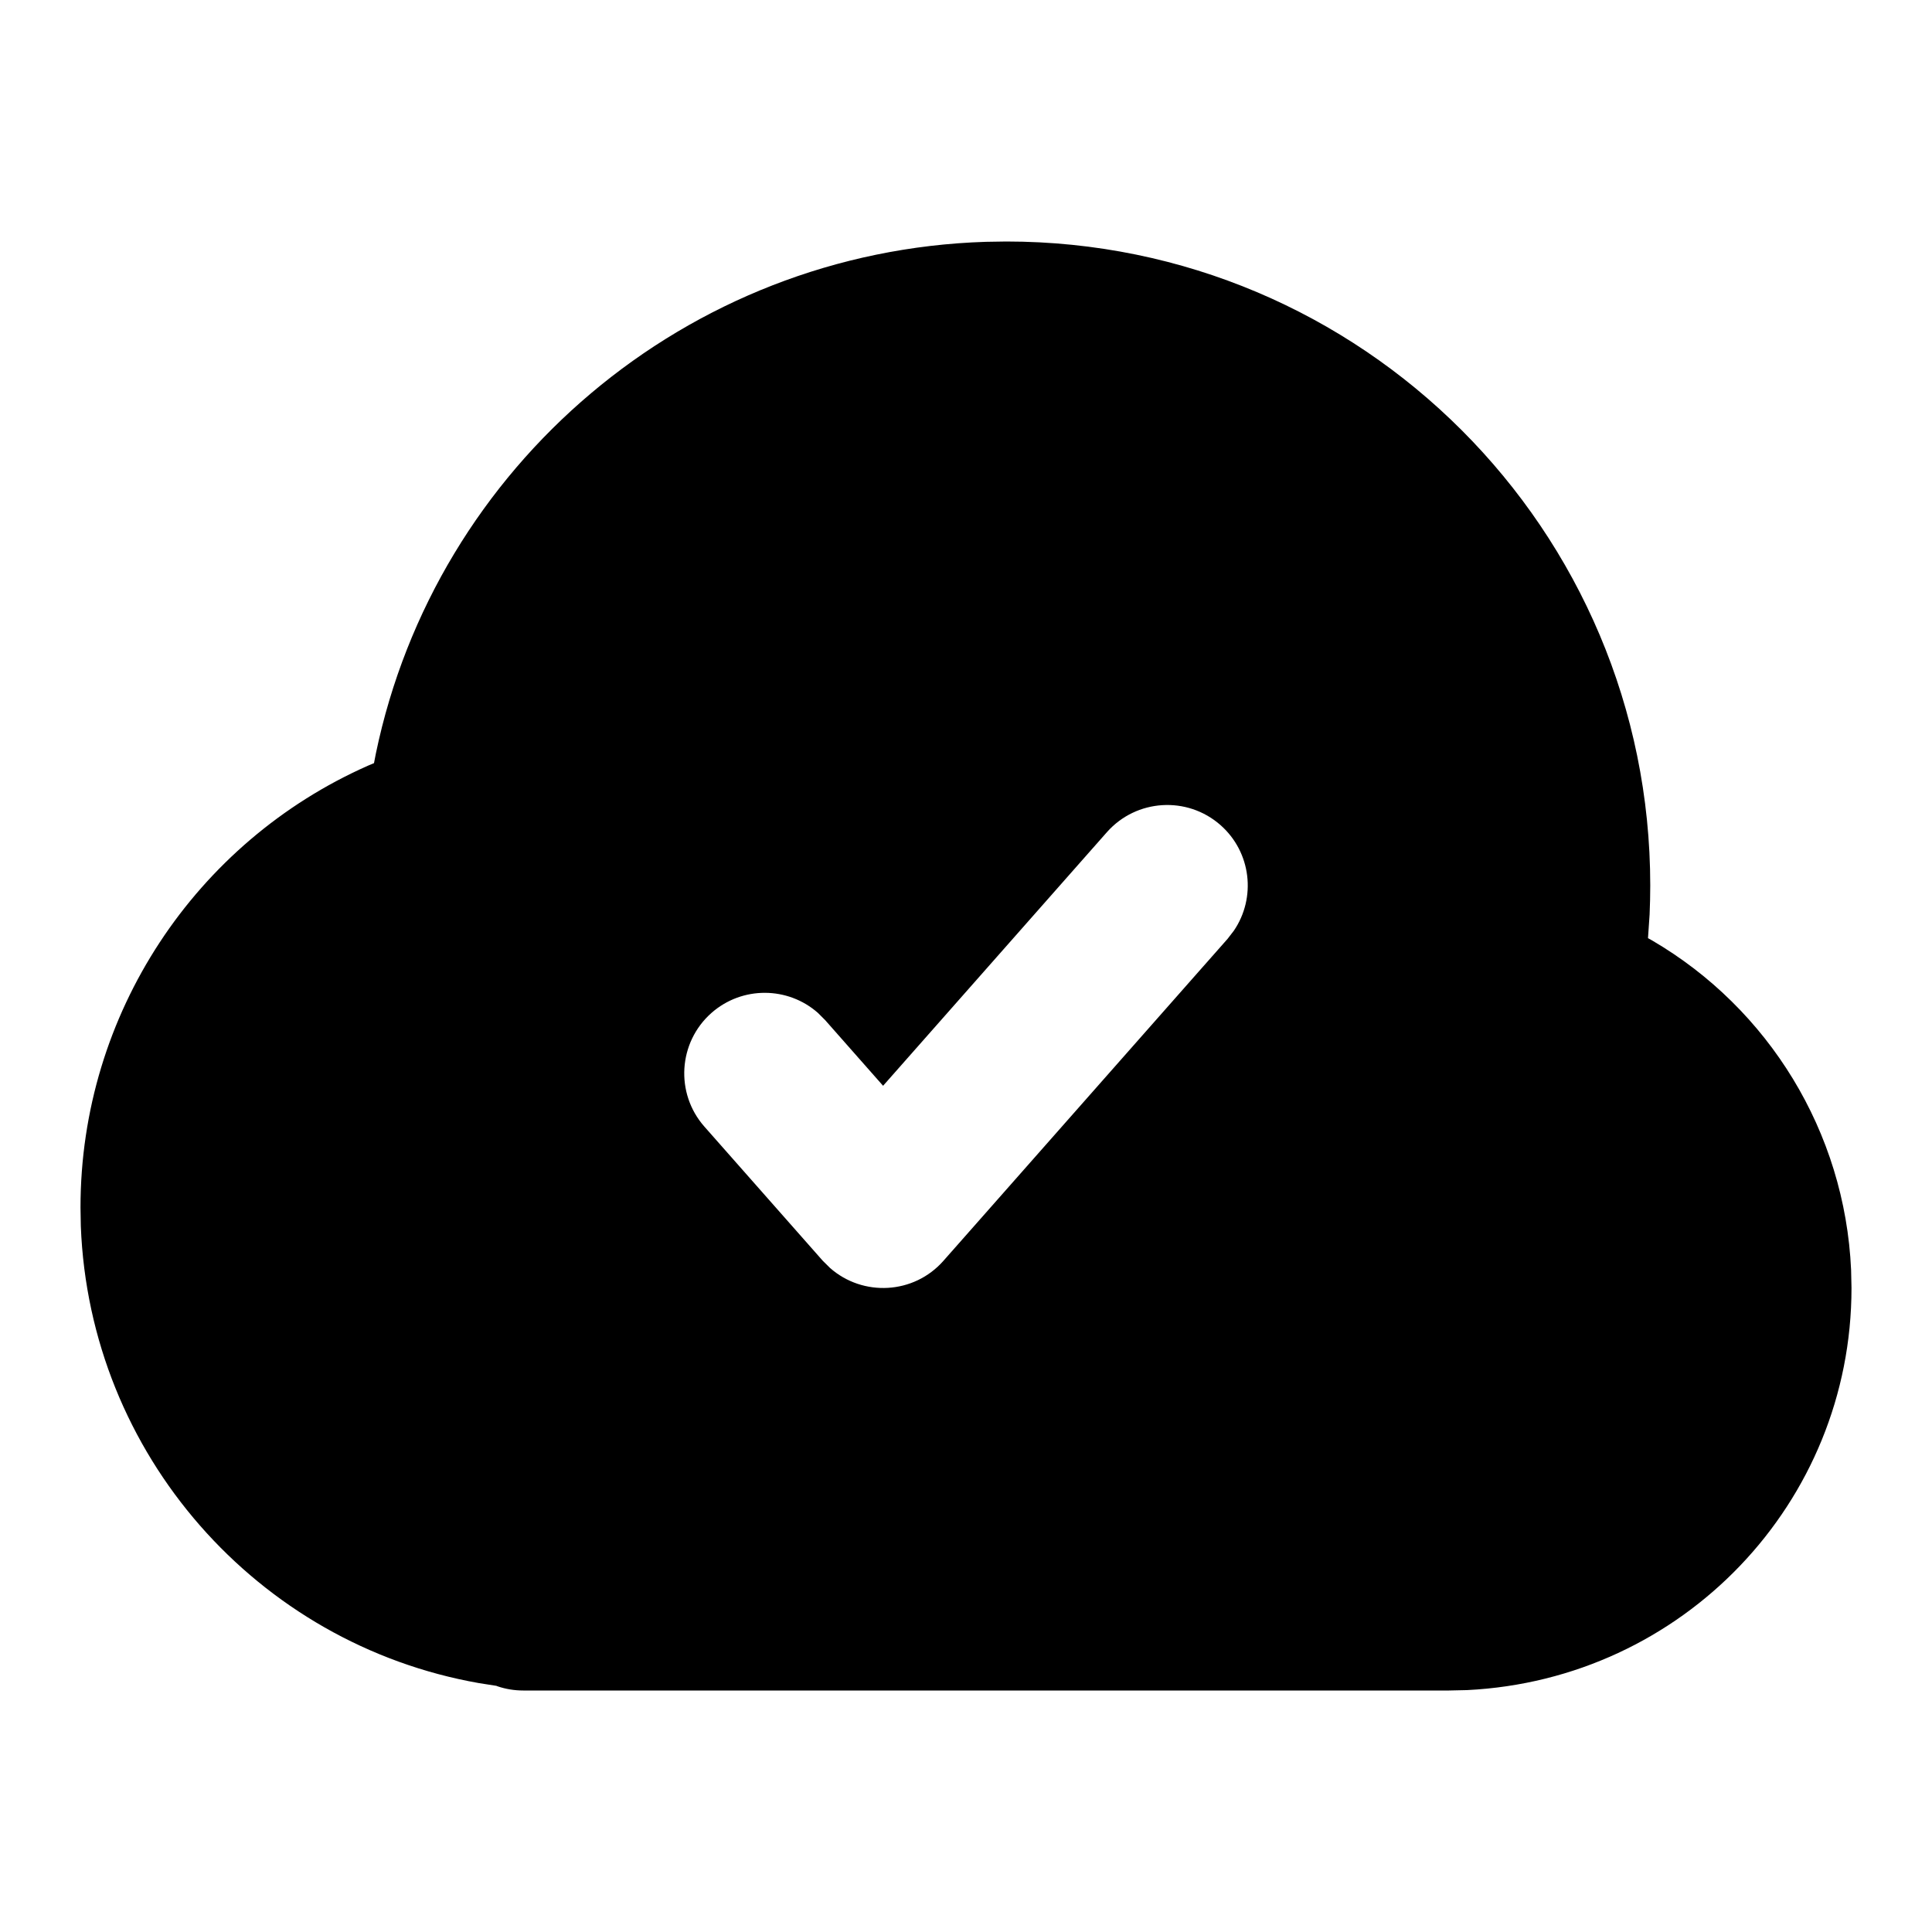 <svg xmlns="http://www.w3.org/2000/svg" width="24" height="24" viewBox="0 0 24 24">
  <path d="M12.5,3 C16.918,3 20.5,6.582 20.5,11 C20.5,11.12 20.497,11.241 20.492,11.36 L20.492,11.36 L20.472,11.654 L20.529,11.686 C21.968,12.529 22.918,14.057 22.995,15.775 L22.995,15.775 L23,16 C23,18.669 20.904,20.863 18.224,20.995 L18.224,20.995 L18,21 L6.5,21 C6.389,21 6.281,20.982 6.181,20.948 L6.181,20.948 L6.166,20.942 L5.949,20.908 C3.193,20.422 1.112,18.065 1.004,15.231 L1.004,15.231 L1,15 C1,12.589 2.434,10.458 4.57,9.512 L4.57,9.512 L4.646,9.48 L4.669,9.361 C5.412,5.785 8.528,3.121 12.246,3.004 L12.246,3.004 Z M15.162,10.25 C14.748,9.885 14.116,9.924 13.75,10.338 L13.75,10.338 L10.97,13.488 L10.25,12.672 L10.161,12.583 C9.789,12.254 9.221,12.246 8.838,12.583 C8.424,12.949 8.385,13.581 8.75,13.995 L8.75,13.995 L10.221,15.662 L10.311,15.751 C10.718,16.11 11.351,16.081 11.72,15.662 L11.72,15.662 L15.25,11.662 L15.327,11.562 C15.607,11.152 15.544,10.587 15.162,10.25 Z"/>
</svg>
